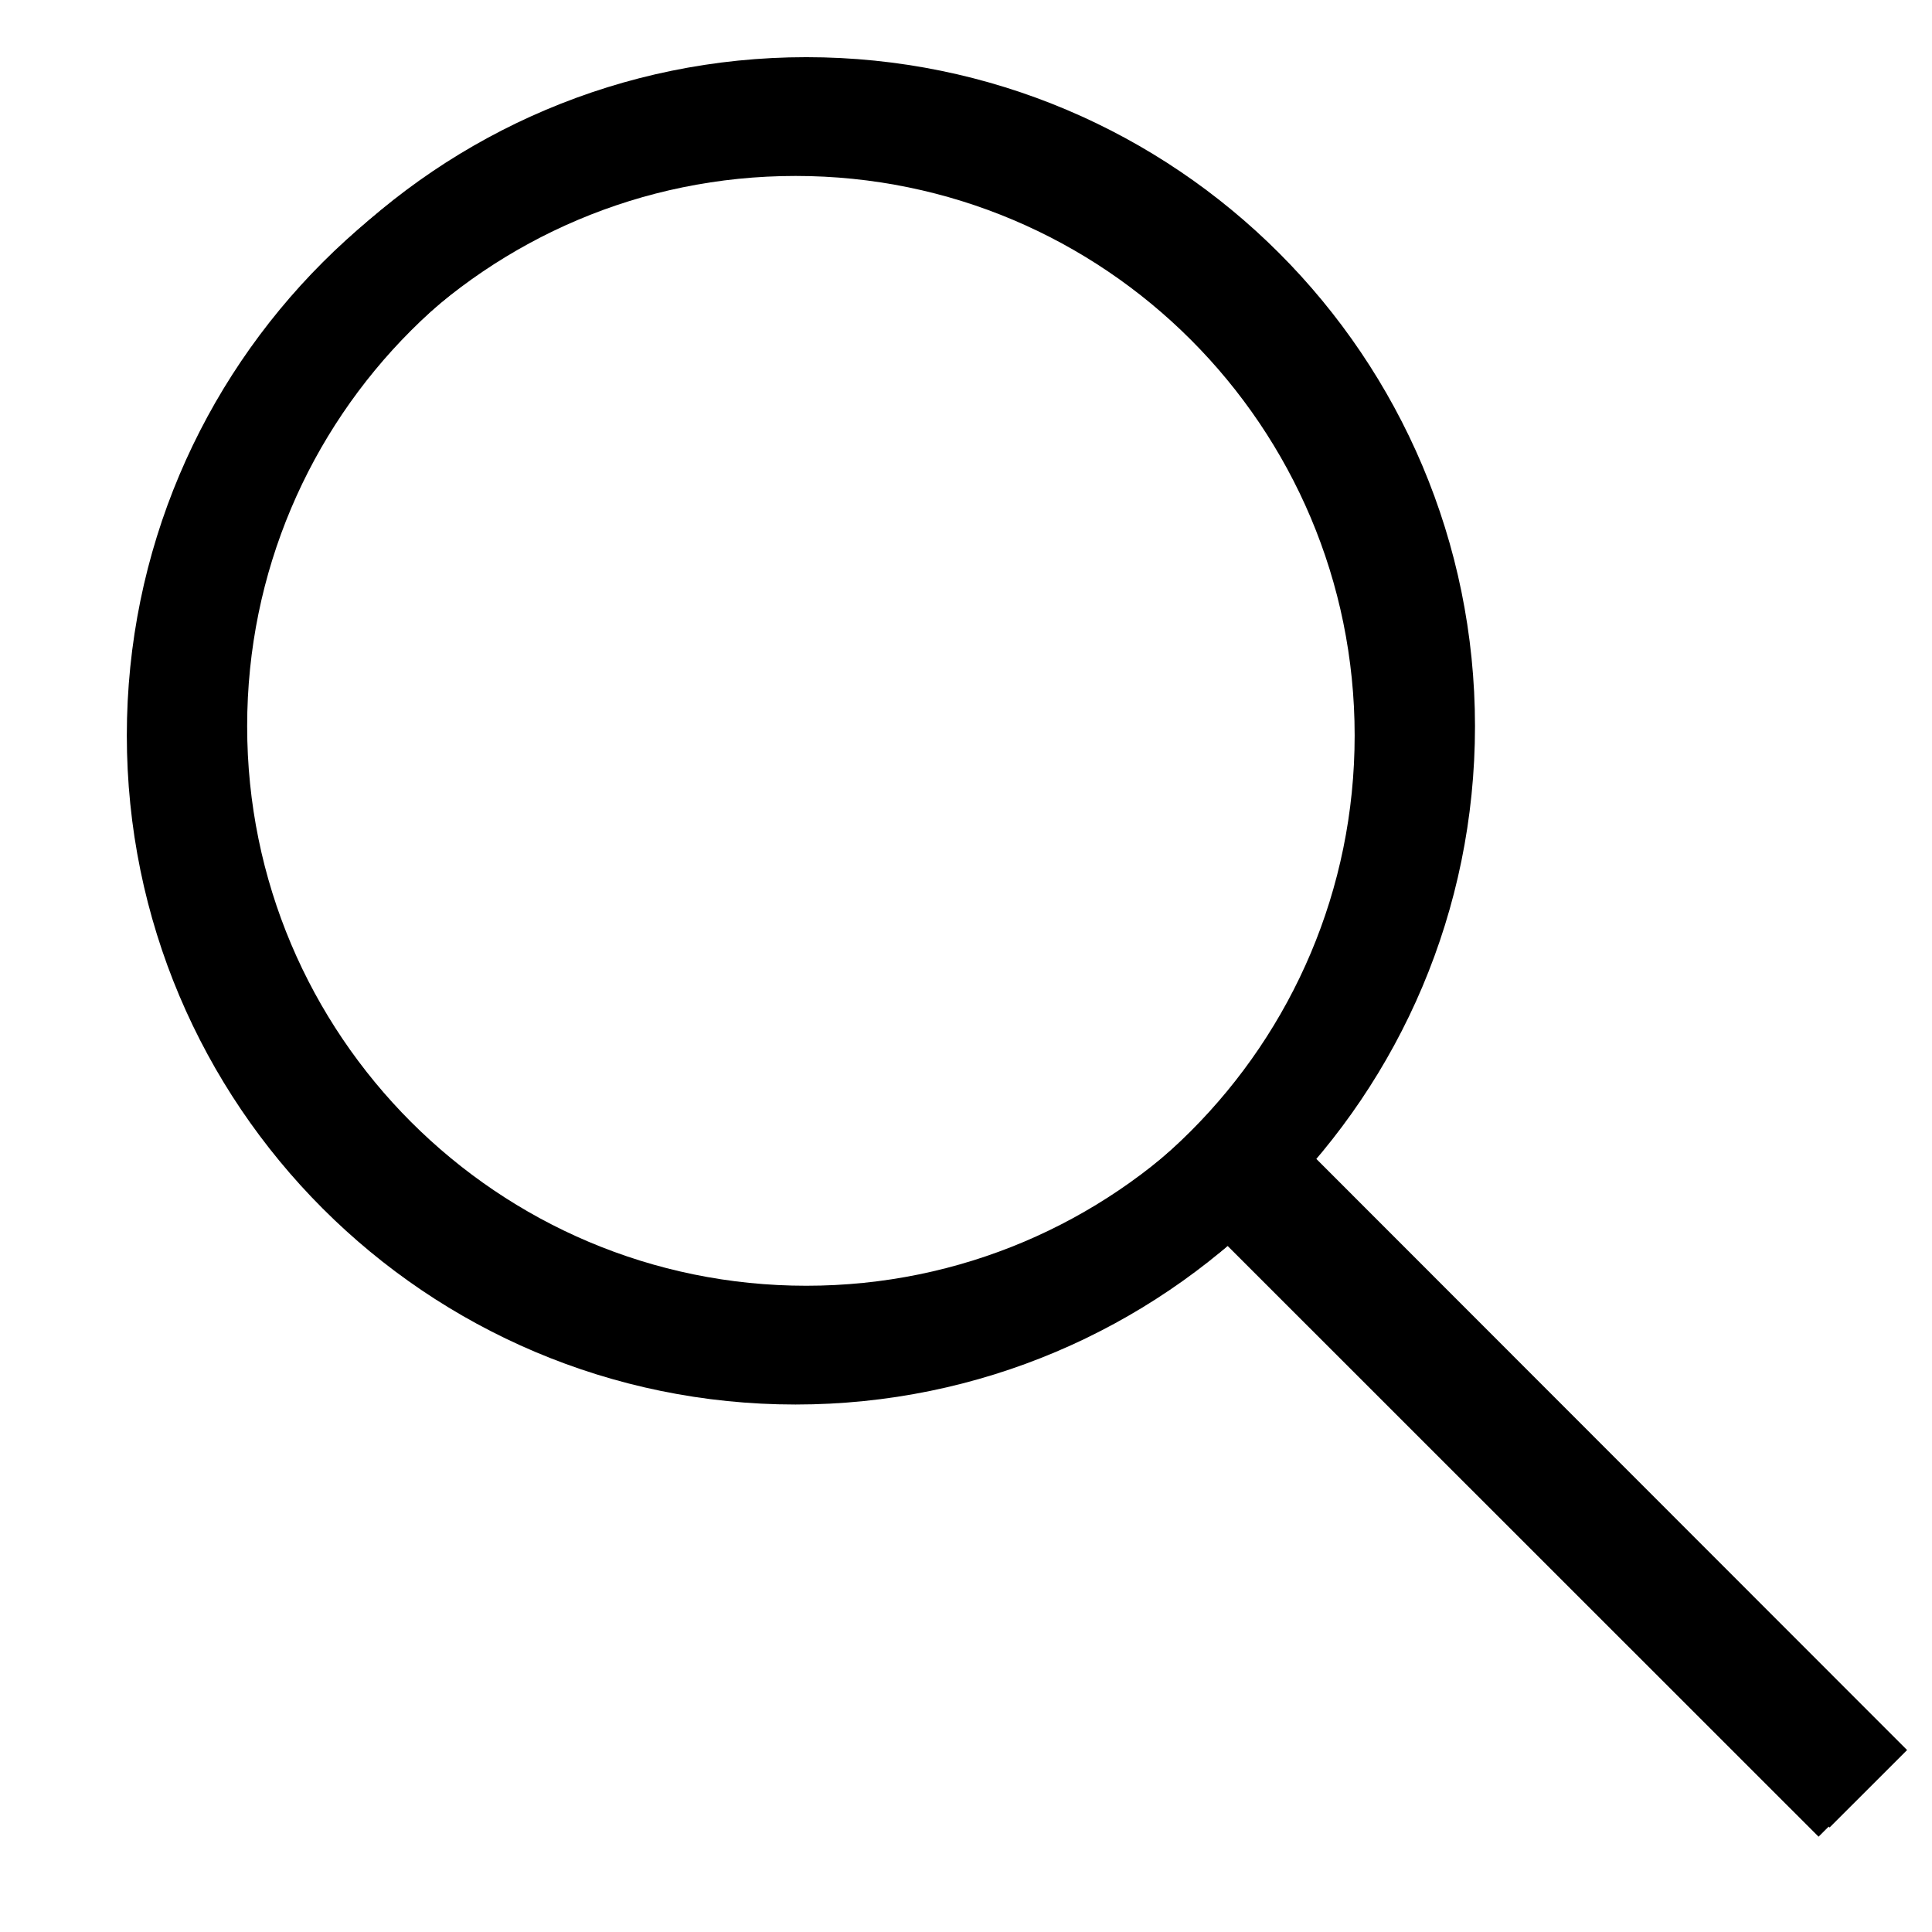 <svg width="21" height="21" viewBox="0 0 21 21" fill="none" xmlns="http://www.w3.org/2000/svg">
<g clip-path="url(#clip0_1_240)">
<g clip-path="url(#clip1_1_240)">
<g clip-path="url(#clip2_1_240)">
<path d="M13.67 12.801L19.887 19.022" stroke="black" stroke-width="1.191" stroke-miterlimit="8" stroke-linecap="square"/>
<path d="M8.764 14.571C12.45 14.571 15.437 11.581 15.437 7.894C15.437 4.206 12.45 1.217 8.764 1.217C5.079 1.217 2.091 4.206 2.091 7.894C2.091 11.581 5.079 14.571 8.764 14.571Z" stroke="black" stroke-width="1.191" stroke-miterlimit="8" stroke-linecap="square"/>
<path d="M13.55 12.907L19.767 19.122" stroke="black" stroke-width="1.191" stroke-miterlimit="8" stroke-linecap="square"/>
<path d="M8.647 14.671C12.332 14.671 15.32 11.681 15.32 7.994C15.32 4.306 12.332 1.317 8.647 1.317C4.962 1.317 1.974 4.306 1.974 7.994C1.974 11.681 4.962 14.671 8.647 14.671Z" stroke="black" stroke-width="1.191" stroke-miterlimit="8" stroke-linecap="square"/>
</g>
</g>
</g>
<defs>
<clipPath id="clip0_1_240">
<rect width="20" height="20" fill="white" transform="translate(0.974 0.217)"/>
</clipPath>
<clipPath id="clip1_1_240">
<rect width="20" height="20" fill="white" transform="translate(0.974 0.217)"/>
</clipPath>
<clipPath id="clip2_1_240">
<rect width="20" height="20" fill="white" transform="translate(0.974 0.217)"/>
</clipPath>
</defs>
</svg>

